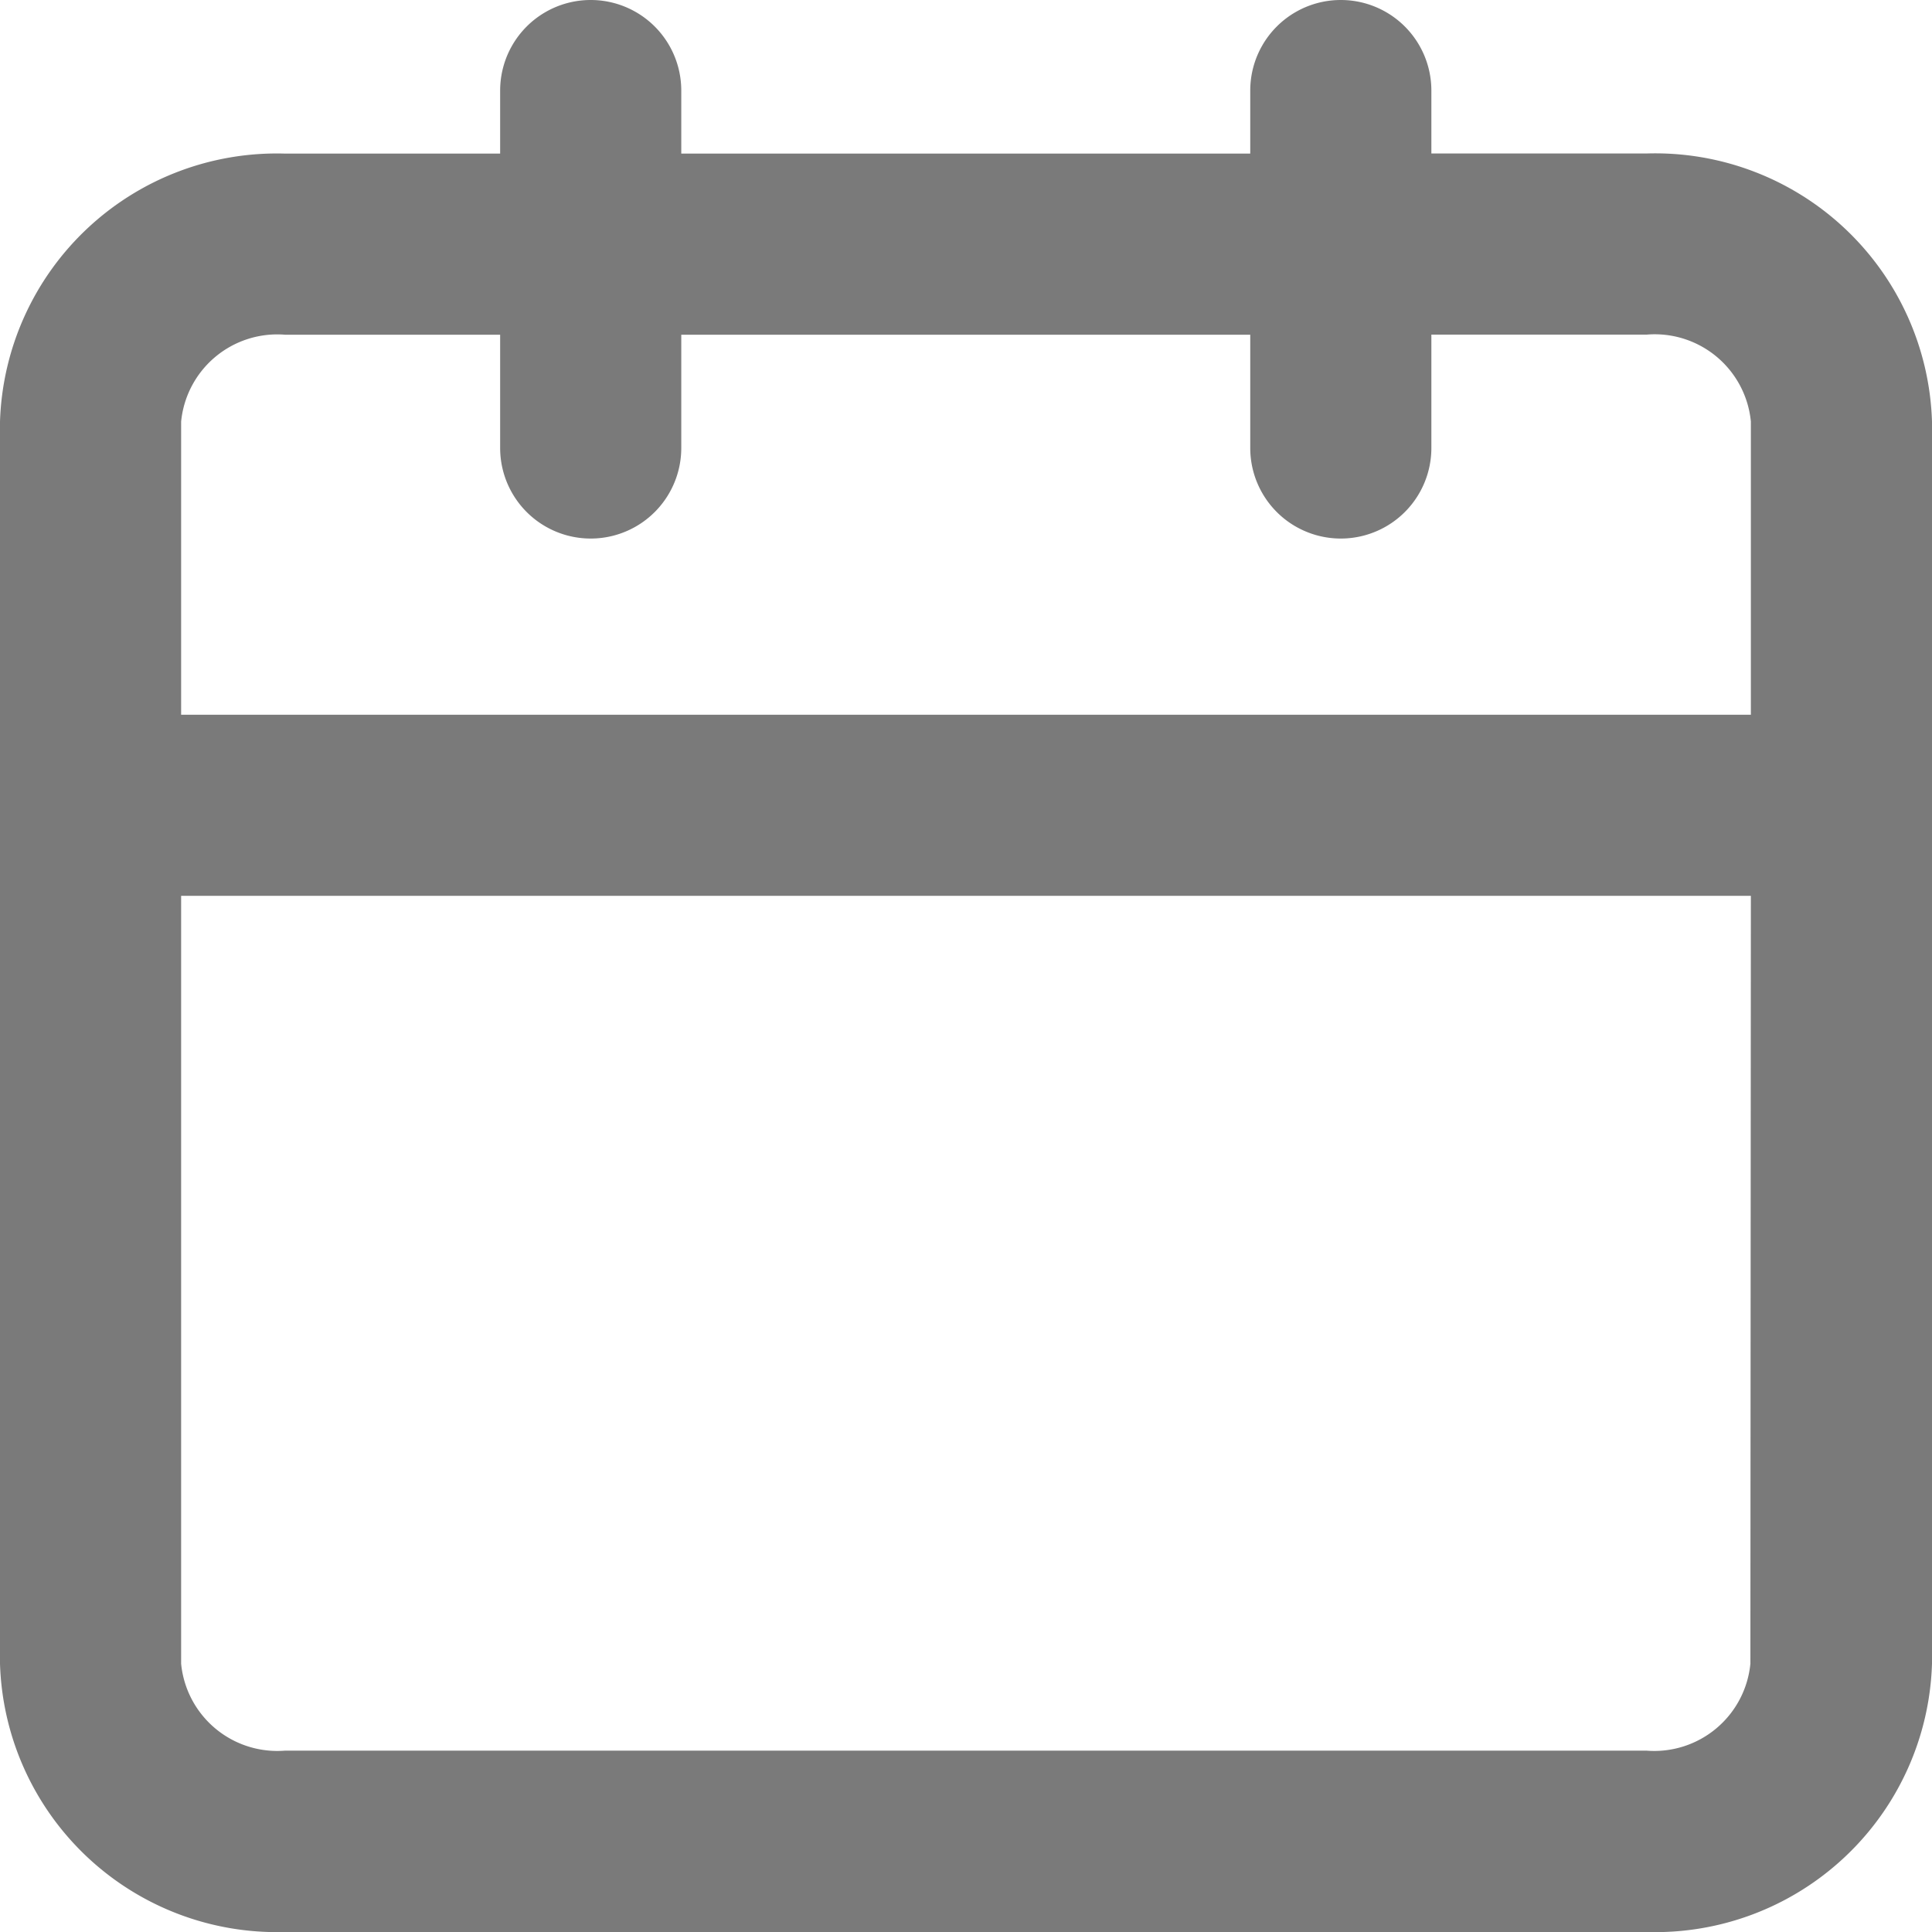 <svg id="Calendar" xmlns="http://www.w3.org/2000/svg" width="16" height="16" viewBox="0 0 16 16">
  <path id="calendar-2" data-name="calendar" d="M11.854.75a.75.75,0,0,0-1.5,0v.522H5.642V.75a.75.75,0,0,0-1.5,0v.522H2.361A2.294,2.294,0,0,0,0,3.491V13.778A2.294,2.294,0,0,0,2.361,16H13.635A2.294,2.294,0,0,0,16,13.778V3.491a2.294,2.294,0,0,0-2.361-2.22H11.854ZM4.142,3.71V2.772H2.361a.8.8,0,0,0-.861.72V5.919h13V3.491a.8.8,0,0,0-.861-.72H11.854V3.71a.75.75,0,0,1-1.5,0V2.772H5.642V3.71a.75.75,0,0,1-1.5,0ZM14.5,7.419H1.5v6.359a.8.8,0,0,0,.861.72H13.635a.8.8,0,0,0,.861-.72Z" fill="#7a7a7a" fill-rule="evenodd"/>
</svg>
